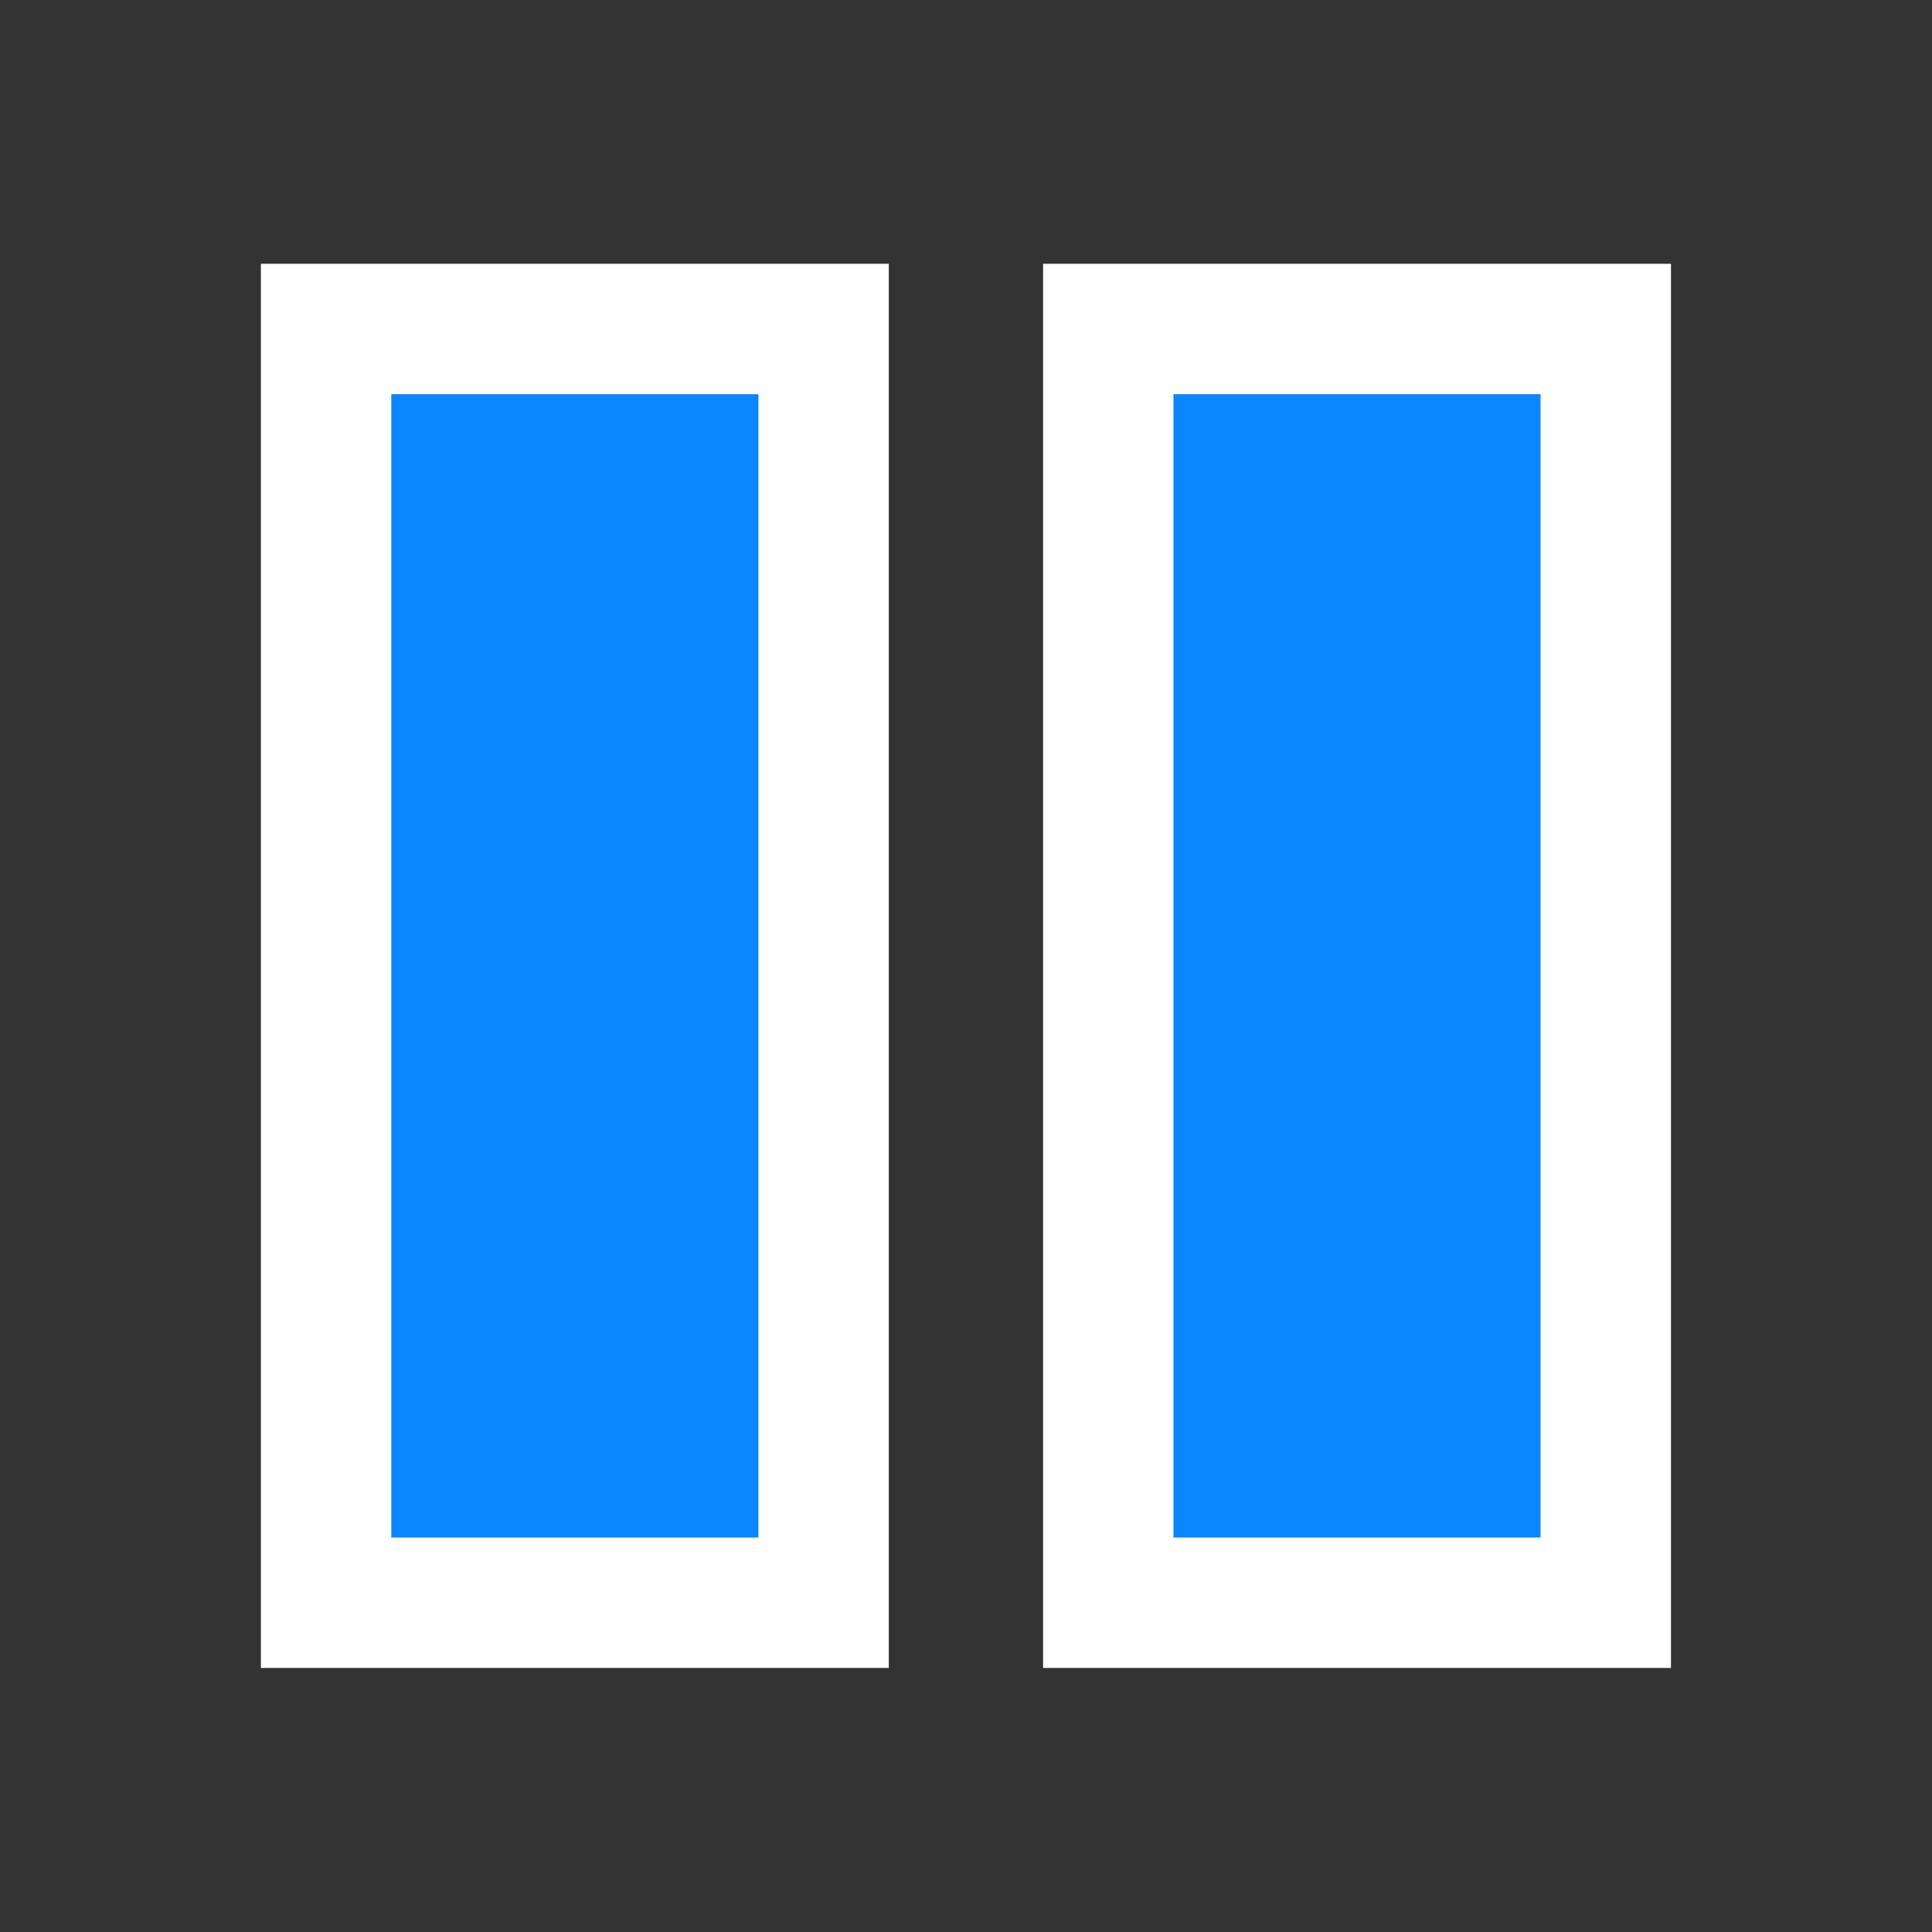 <?xml version="1.0" encoding="utf-8"?>
<!-- Generator: Adobe Illustrator 12.0.1, SVG Export Plug-In . SVG Version: 6.00 Build 51448)  -->
<!DOCTYPE svg PUBLIC "-//W3C//DTD SVG 1.1//EN" "http://www.w3.org/Graphics/SVG/1.1/DTD/svg11.dtd">
<svg  version="1.1" id="Layer_1" xmlns="http://www.w3.org/2000/svg" xmlns:xlink="http://www.w3.org/1999/xlink" width="28" height="28" viewBox="-6 -6 28 28"
	 overflow="visible" enable-background="new -6 -6 28 28" xml:space="preserve">
<rect x="-6" y="-6" width="28" height="28" fill="#333333" stroke="none"/>
<rect x="-6" y="-6" fill="none" width="28" height="28"/>
<g>
	<rect x="-1.274" y="-1.232" fill="#0A86FF" stroke="#FFFFFF" stroke-width="1.89" width="7.21" height="18.46"/>
	<rect x="10.062" y="-1.232" fill="#0A86FF" stroke="#FFFFFF" stroke-width="1.89" width="7.21" height="18.46"/>
</g>
<rect fill="none" width="16" height="16"/>
</svg>
